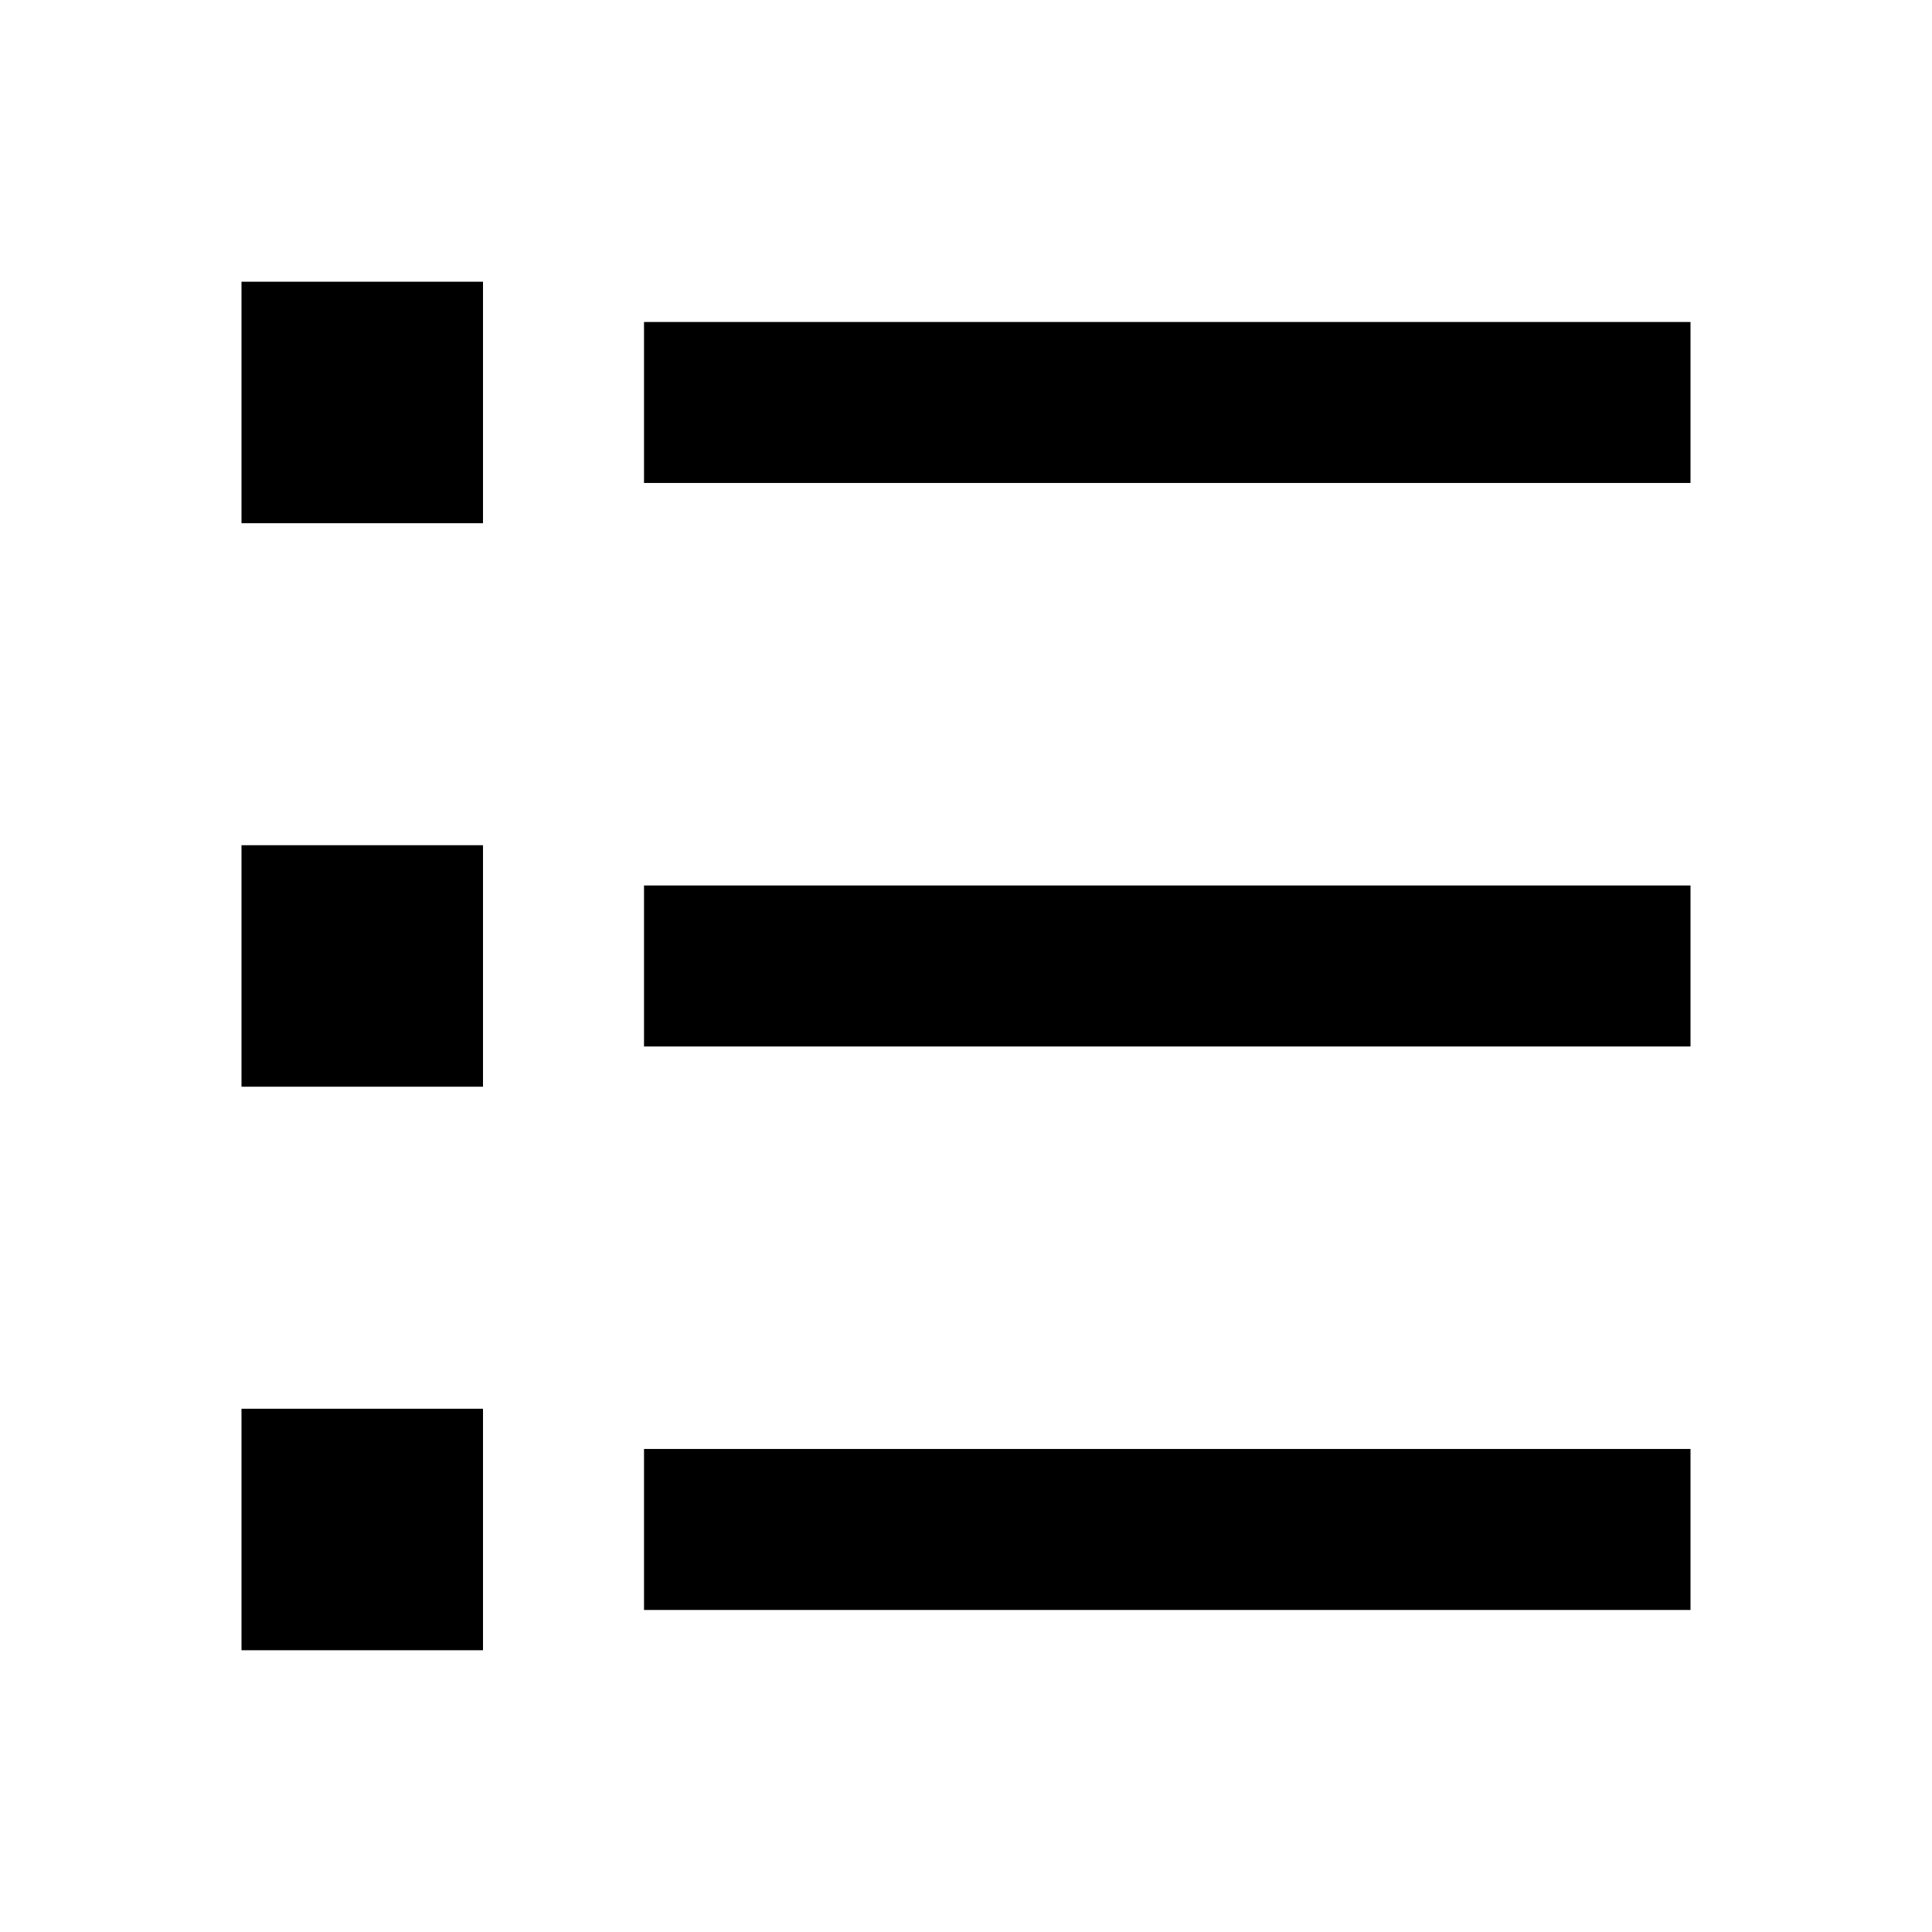 <svg viewBox="0 0 50 50" fill="none" xmlns="http://www.w3.org/2000/svg">
<g clip-path="url(#clip0_1238_14595)">
<path d="M16.667 8.333H43.75V12.499H16.667V8.333ZM6.25 7.291H12.5V13.541H6.25V7.291ZM6.25 21.874H12.5V28.124H6.25V21.874ZM6.25 36.458H12.5V42.708H6.25V36.458ZM16.667 22.916H43.75V27.083H16.667V22.916ZM16.667 37.499H43.75V41.666H16.667V37.499Z" fill="currentColor"/>
</g>
<defs>
<clipPath id="clip0_1238_14595">
<rect width="50" height="50" fill="currentColor"/>
</clipPath>
</defs>
</svg>

